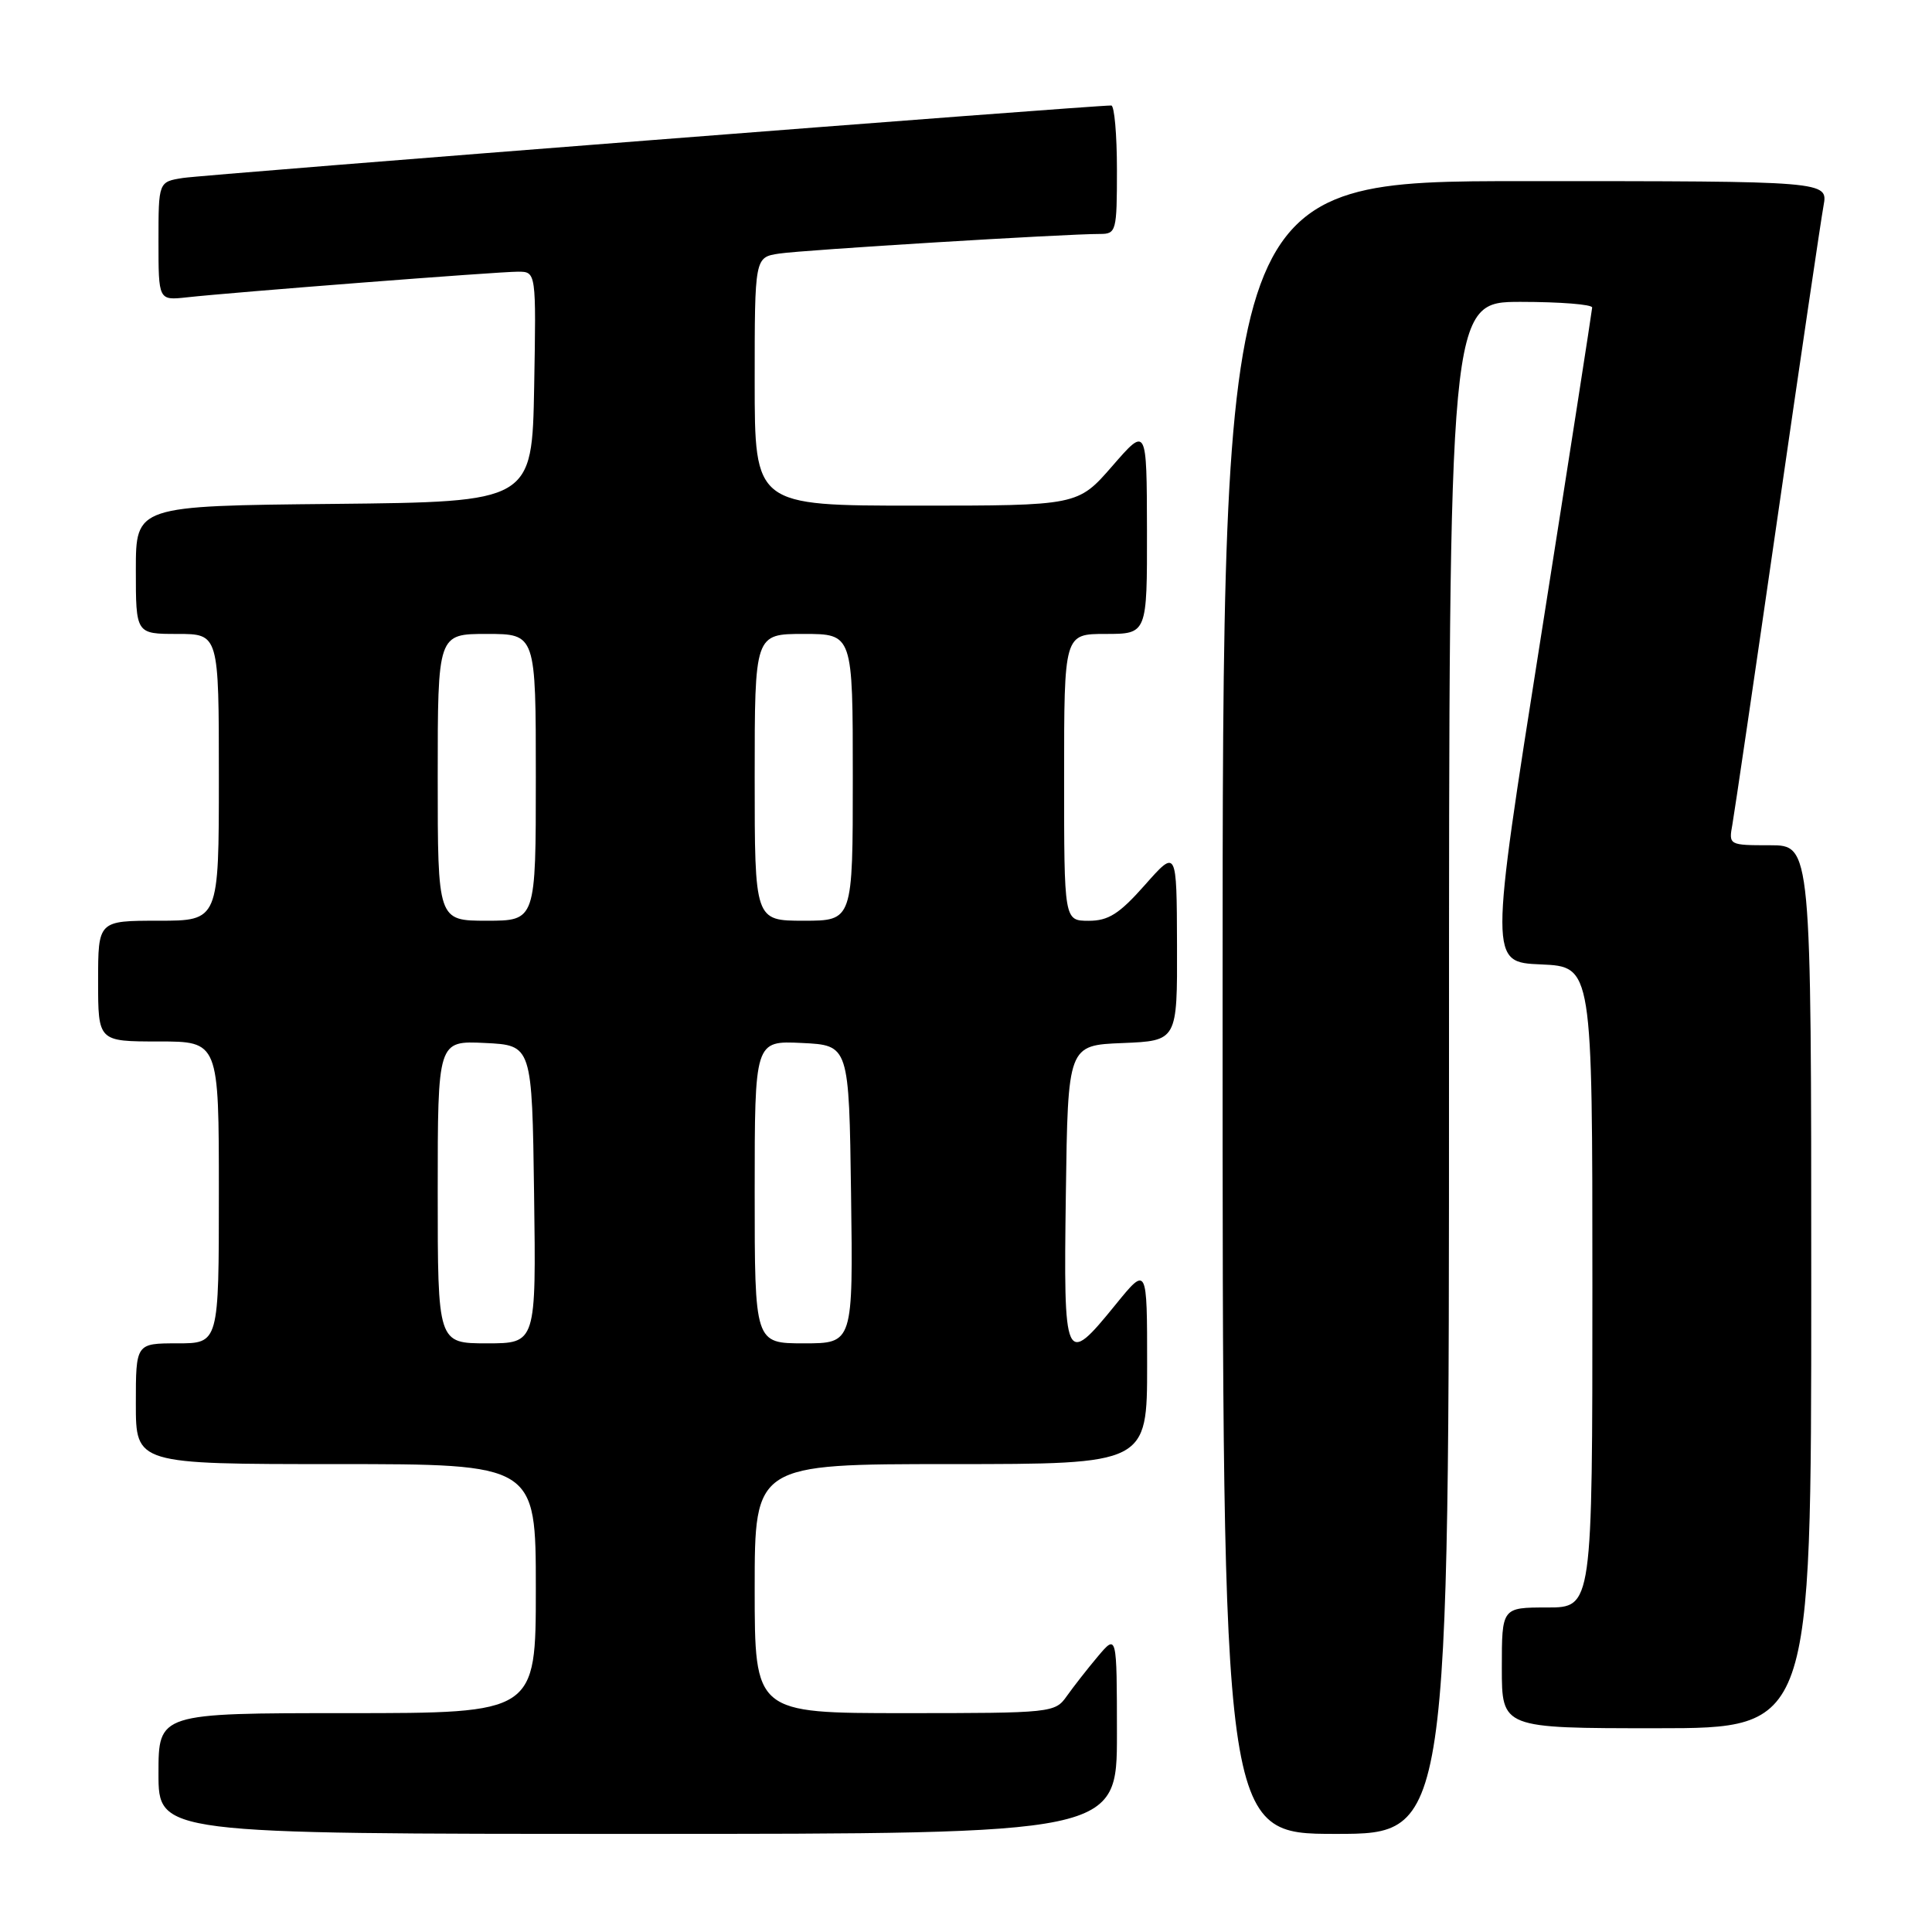 <?xml version="1.0" encoding="UTF-8" standalone="no"?>
<!DOCTYPE svg PUBLIC "-//W3C//DTD SVG 1.1//EN" "http://www.w3.org/Graphics/SVG/1.1/DTD/svg11.dtd" >
<svg xmlns="http://www.w3.org/2000/svg" xmlns:xlink="http://www.w3.org/1999/xlink" version="1.1" viewBox="0 0 256 256">
 <g >
 <path fill="currentColor"
d=" M 148.00 229.75 C 147.99 216.50 147.99 216.50 145.46 219.50 C 144.07 221.15 142.23 223.51 141.35 224.75 C 139.80 226.95 139.37 227.00 119.88 227.00 C 100.00 227.00 100.00 227.00 100.00 210.50 C 100.00 194.00 100.00 194.00 126.00 194.00 C 152.00 194.00 152.00 194.00 152.00 180.87 C 152.00 167.73 152.00 167.73 147.82 172.87 C 141.08 181.16 140.92 180.81 141.23 158.25 C 141.50 138.50 141.50 138.50 148.75 138.21 C 156.00 137.91 156.00 137.91 155.96 125.21 C 155.92 112.50 155.92 112.50 151.71 117.26 C 148.31 121.10 146.88 122.01 144.25 122.01 C 141.00 122.00 141.00 122.00 141.00 103.00 C 141.00 84.00 141.00 84.00 146.50 84.00 C 152.00 84.00 152.00 84.00 151.98 70.25 C 151.95 56.50 151.95 56.50 147.39 61.75 C 142.82 67.00 142.82 67.00 121.41 67.00 C 100.00 67.00 100.00 67.00 100.00 50.55 C 100.00 34.09 100.00 34.09 103.25 33.60 C 106.40 33.12 141.22 30.99 145.75 31.00 C 147.91 31.00 148.00 30.65 148.00 22.50 C 148.00 17.82 147.66 13.99 147.25 13.98 C 145.11 13.93 27.01 23.14 24.25 23.58 C 21.00 24.09 21.00 24.09 21.00 31.95 C 21.00 39.81 21.00 39.81 24.75 39.40 C 30.91 38.72 66.00 36.00 68.62 36.00 C 71.05 36.00 71.05 36.00 70.78 51.25 C 70.50 66.50 70.50 66.50 44.25 66.77 C 18.00 67.03 18.00 67.03 18.00 75.52 C 18.00 84.00 18.00 84.00 23.50 84.00 C 29.00 84.00 29.00 84.00 29.00 103.00 C 29.00 122.00 29.00 122.00 21.00 122.00 C 13.00 122.00 13.00 122.00 13.00 130.00 C 13.00 138.00 13.00 138.00 21.00 138.00 C 29.00 138.00 29.00 138.00 29.00 158.00 C 29.00 178.00 29.00 178.00 23.50 178.00 C 18.00 178.00 18.00 178.00 18.00 186.00 C 18.00 194.00 18.00 194.00 44.50 194.00 C 71.00 194.00 71.00 194.00 71.00 210.50 C 71.00 227.00 71.00 227.00 46.00 227.00 C 21.00 227.00 21.00 227.00 21.00 235.00 C 21.00 243.00 21.00 243.00 84.50 243.00 C 148.00 243.00 148.00 243.00 148.00 229.75 Z  M 192.00 141.50 C 192.00 40.00 192.00 40.00 201.50 40.00 C 206.72 40.00 210.99 40.34 210.97 40.75 C 210.95 41.16 207.89 60.85 204.16 84.50 C 197.37 127.50 197.37 127.50 204.19 127.79 C 211.00 128.09 211.00 128.09 211.00 170.54 C 211.00 213.00 211.00 213.00 205.00 213.00 C 199.00 213.00 199.00 213.00 199.00 221.00 C 199.00 229.00 199.00 229.00 219.50 229.00 C 240.00 229.00 240.00 229.00 240.00 170.50 C 240.00 112.00 240.00 112.00 234.53 112.00 C 229.10 112.00 229.05 111.98 229.55 109.25 C 229.82 107.74 232.52 89.40 235.54 68.50 C 238.56 47.60 241.30 29.04 241.63 27.25 C 242.22 24.00 242.22 24.00 202.11 24.00 C 162.00 24.00 162.00 24.00 162.00 133.50 C 162.00 243.00 162.00 243.00 177.00 243.00 C 192.00 243.00 192.00 243.00 192.00 141.50 Z  M 58.00 157.95 C 58.00 137.90 58.00 137.90 64.25 138.20 C 70.50 138.50 70.50 138.50 70.77 158.25 C 71.04 178.00 71.04 178.00 64.52 178.00 C 58.00 178.00 58.00 178.00 58.00 157.95 Z  M 100.00 157.95 C 100.00 137.90 100.00 137.90 106.25 138.20 C 112.50 138.50 112.50 138.50 112.77 158.25 C 113.04 178.00 113.04 178.00 106.52 178.00 C 100.00 178.00 100.00 178.00 100.00 157.95 Z  M 58.00 103.00 C 58.00 84.00 58.00 84.00 64.50 84.00 C 71.00 84.00 71.00 84.00 71.00 103.00 C 71.00 122.00 71.00 122.00 64.50 122.00 C 58.00 122.00 58.00 122.00 58.00 103.00 Z  M 100.00 103.00 C 100.00 84.00 100.00 84.00 106.50 84.00 C 113.00 84.00 113.00 84.00 113.00 103.00 C 113.00 122.00 113.00 122.00 106.50 122.00 C 100.00 122.00 100.00 122.00 100.00 103.00 Z "/>
</g>
</svg>